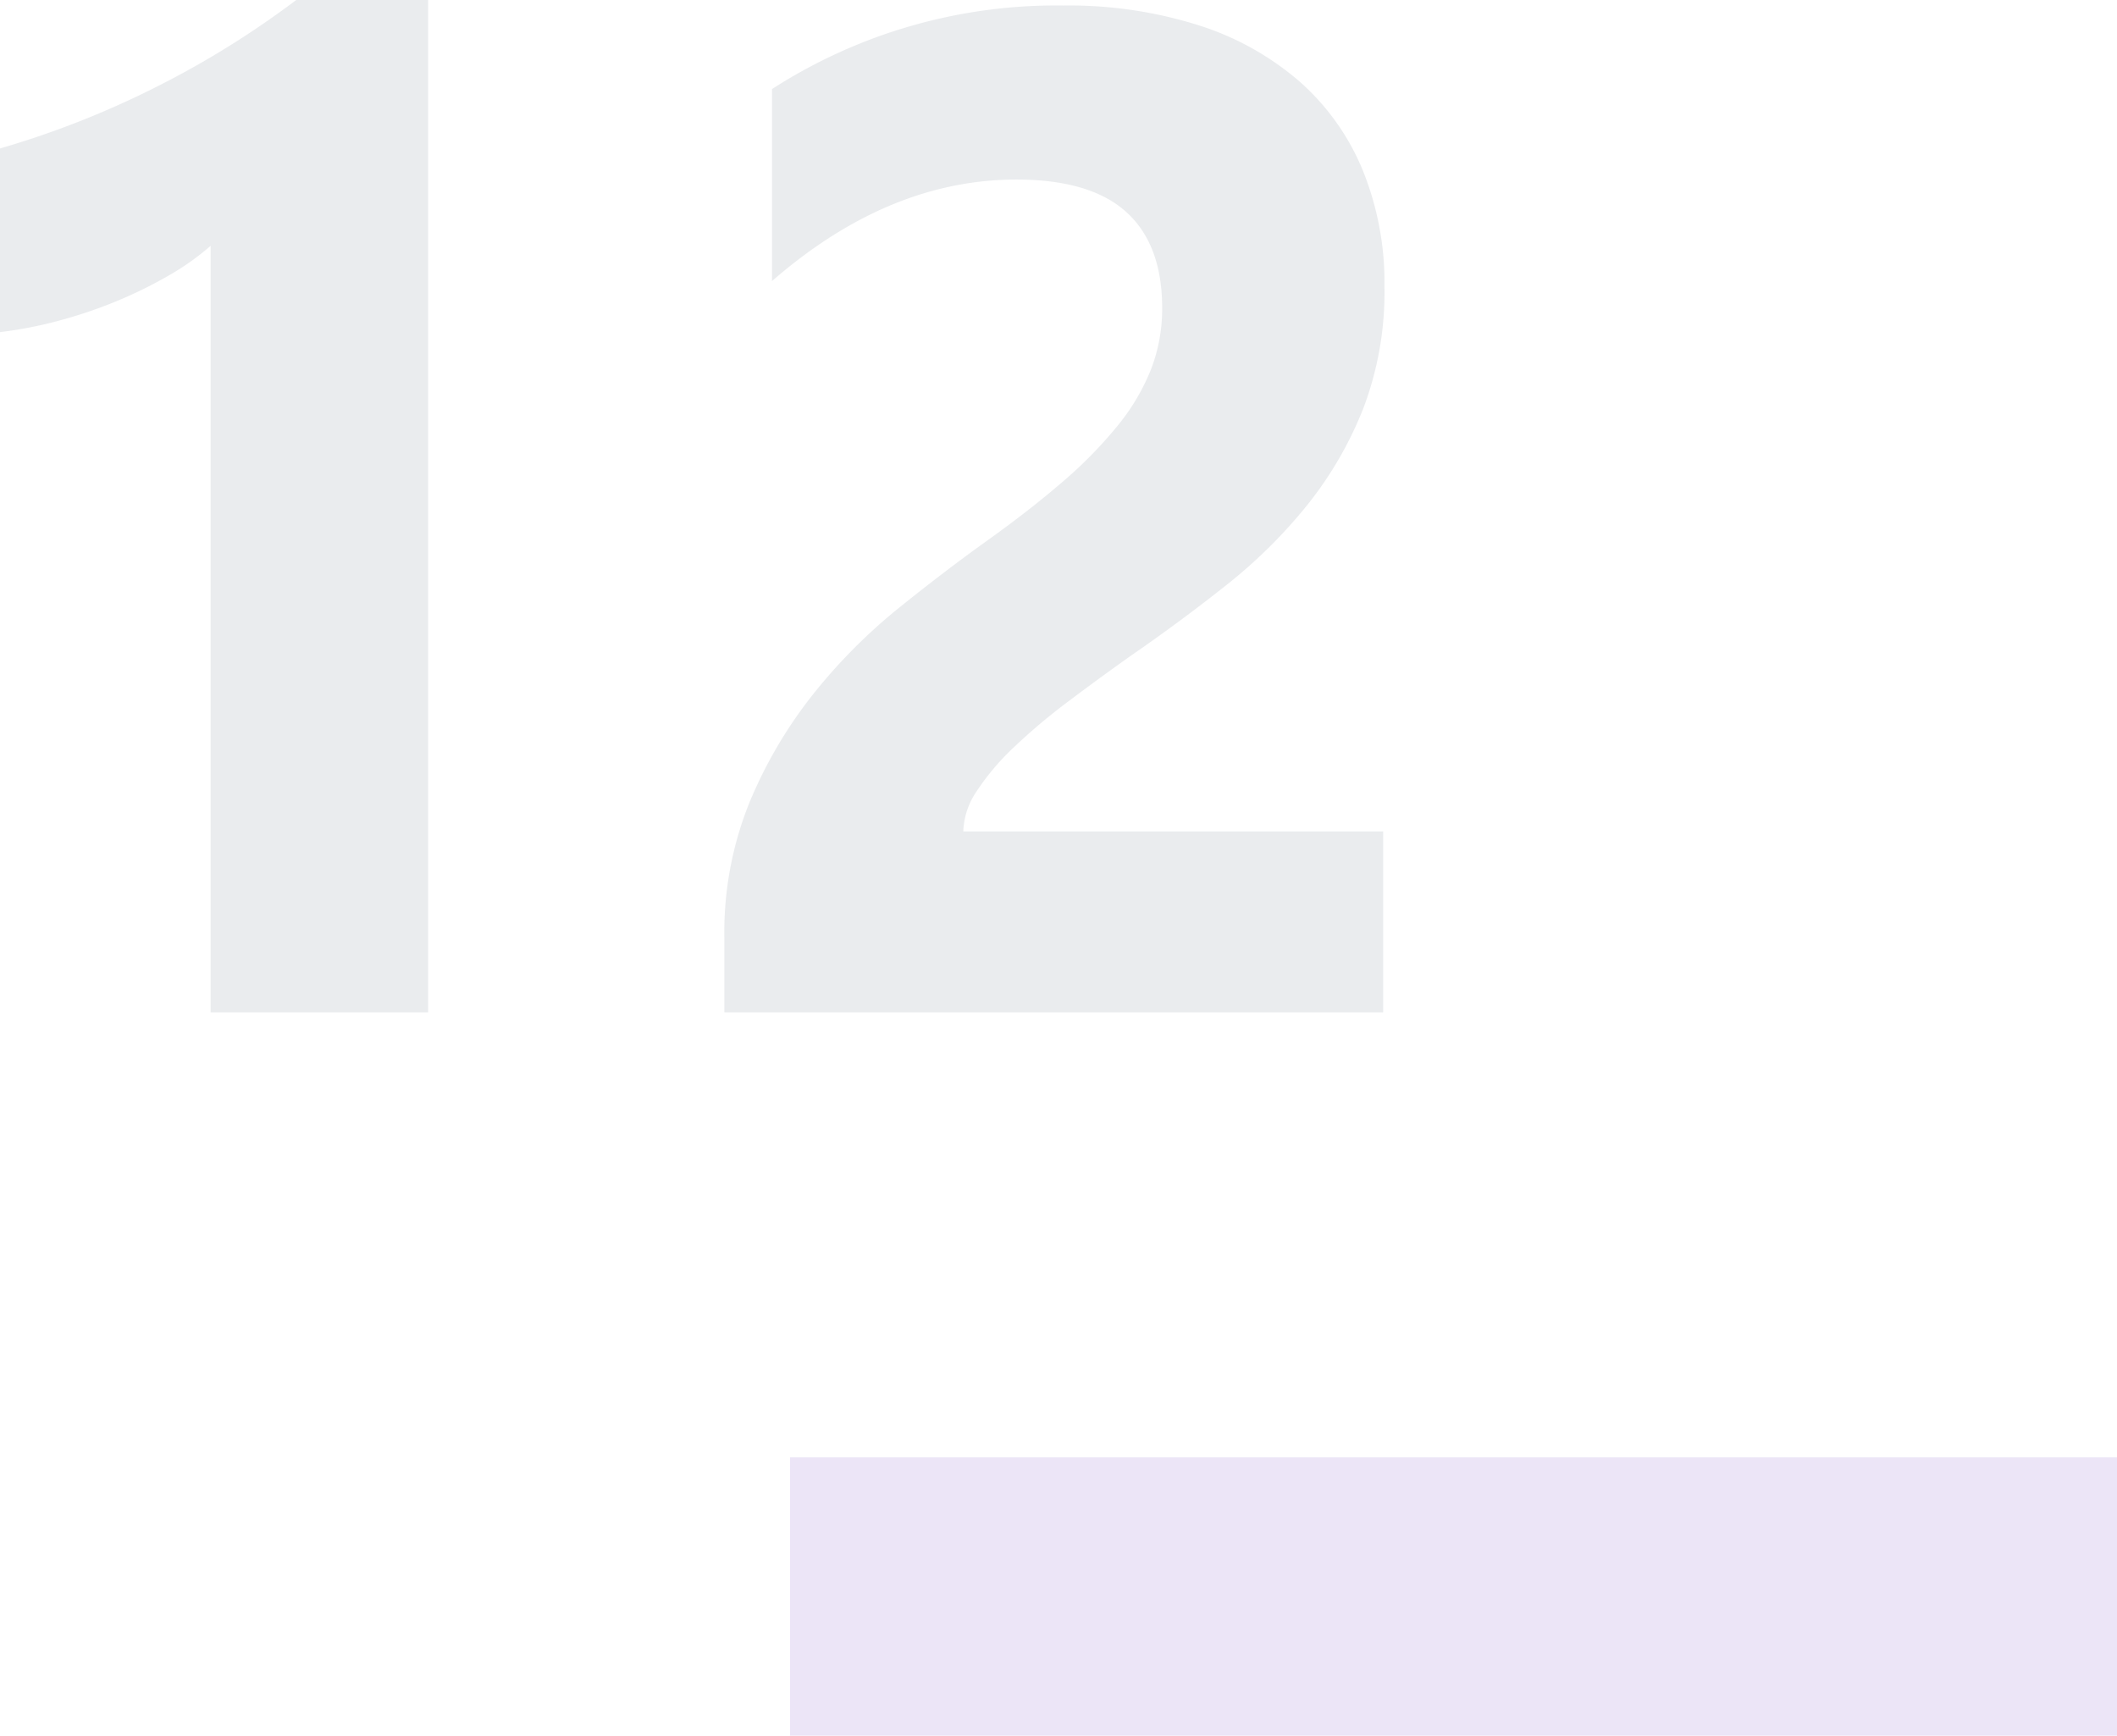 <svg xmlns="http://www.w3.org/2000/svg" width="267.957" height="219.683" viewBox="0 0 267.957 219.683">
  <g id="Grupo_179452" data-name="Grupo 179452" transform="translate(8920.585 -4943.354)">
    <path id="Trazado_228366" data-name="Trazado 228366" d="M72.719-128.132V0H45.187V-97.017a32.97,32.97,0,0,1-5.375,3.8,55.492,55.492,0,0,1-6.6,3.234,58.922,58.922,0,0,1-7.254,2.447,52.985,52.985,0,0,1-7.429,1.442V-109.34a114.847,114.847,0,0,0,20.277-8.041,115.4,115.4,0,0,0,17.218-10.75ZM140.456-22.9H193.6V0H110.214V-9.439A43.936,43.936,0,0,1,113.448-26.7a57.283,57.283,0,0,1,8.128-13.722,70.507,70.507,0,0,1,10.707-10.75q5.812-4.676,11.056-8.434,5.506-3.933,9.658-7.517a55.035,55.035,0,0,0,6.992-7.123,27.082,27.082,0,0,0,4.239-7.167,21.315,21.315,0,0,0,1.4-7.735q0-8.041-4.545-12.149t-13.9-4.108q-16.169,0-30.94,12.848v-24.3a66.418,66.418,0,0,1,36.884-10.576,54.472,54.472,0,0,1,17.087,2.491,36.15,36.15,0,0,1,12.8,7.123,30.381,30.381,0,0,1,8,11.231,37.9,37.9,0,0,1,2.753,14.727,41.526,41.526,0,0,1-2.666,15.383,47.268,47.268,0,0,1-7.08,12.236,64.219,64.219,0,0,1-10.182,10.095q-5.769,4.589-11.974,8.871-4.2,2.972-8.085,5.9a76.645,76.645,0,0,0-6.861,5.769,31.314,31.314,0,0,0-4.72,5.55A9.58,9.58,0,0,0,140.456-22.9Z" transform="translate(-8939.114 5071.485)" fill="#12263f" opacity="0.089"/>
    <path id="Trazado_228367" data-name="Trazado 228367" d="M0,0H167.962V35.234H0Z" transform="translate(-8820.59 5127.803)" fill="#ece5f7"/>
  </g>
</svg>
